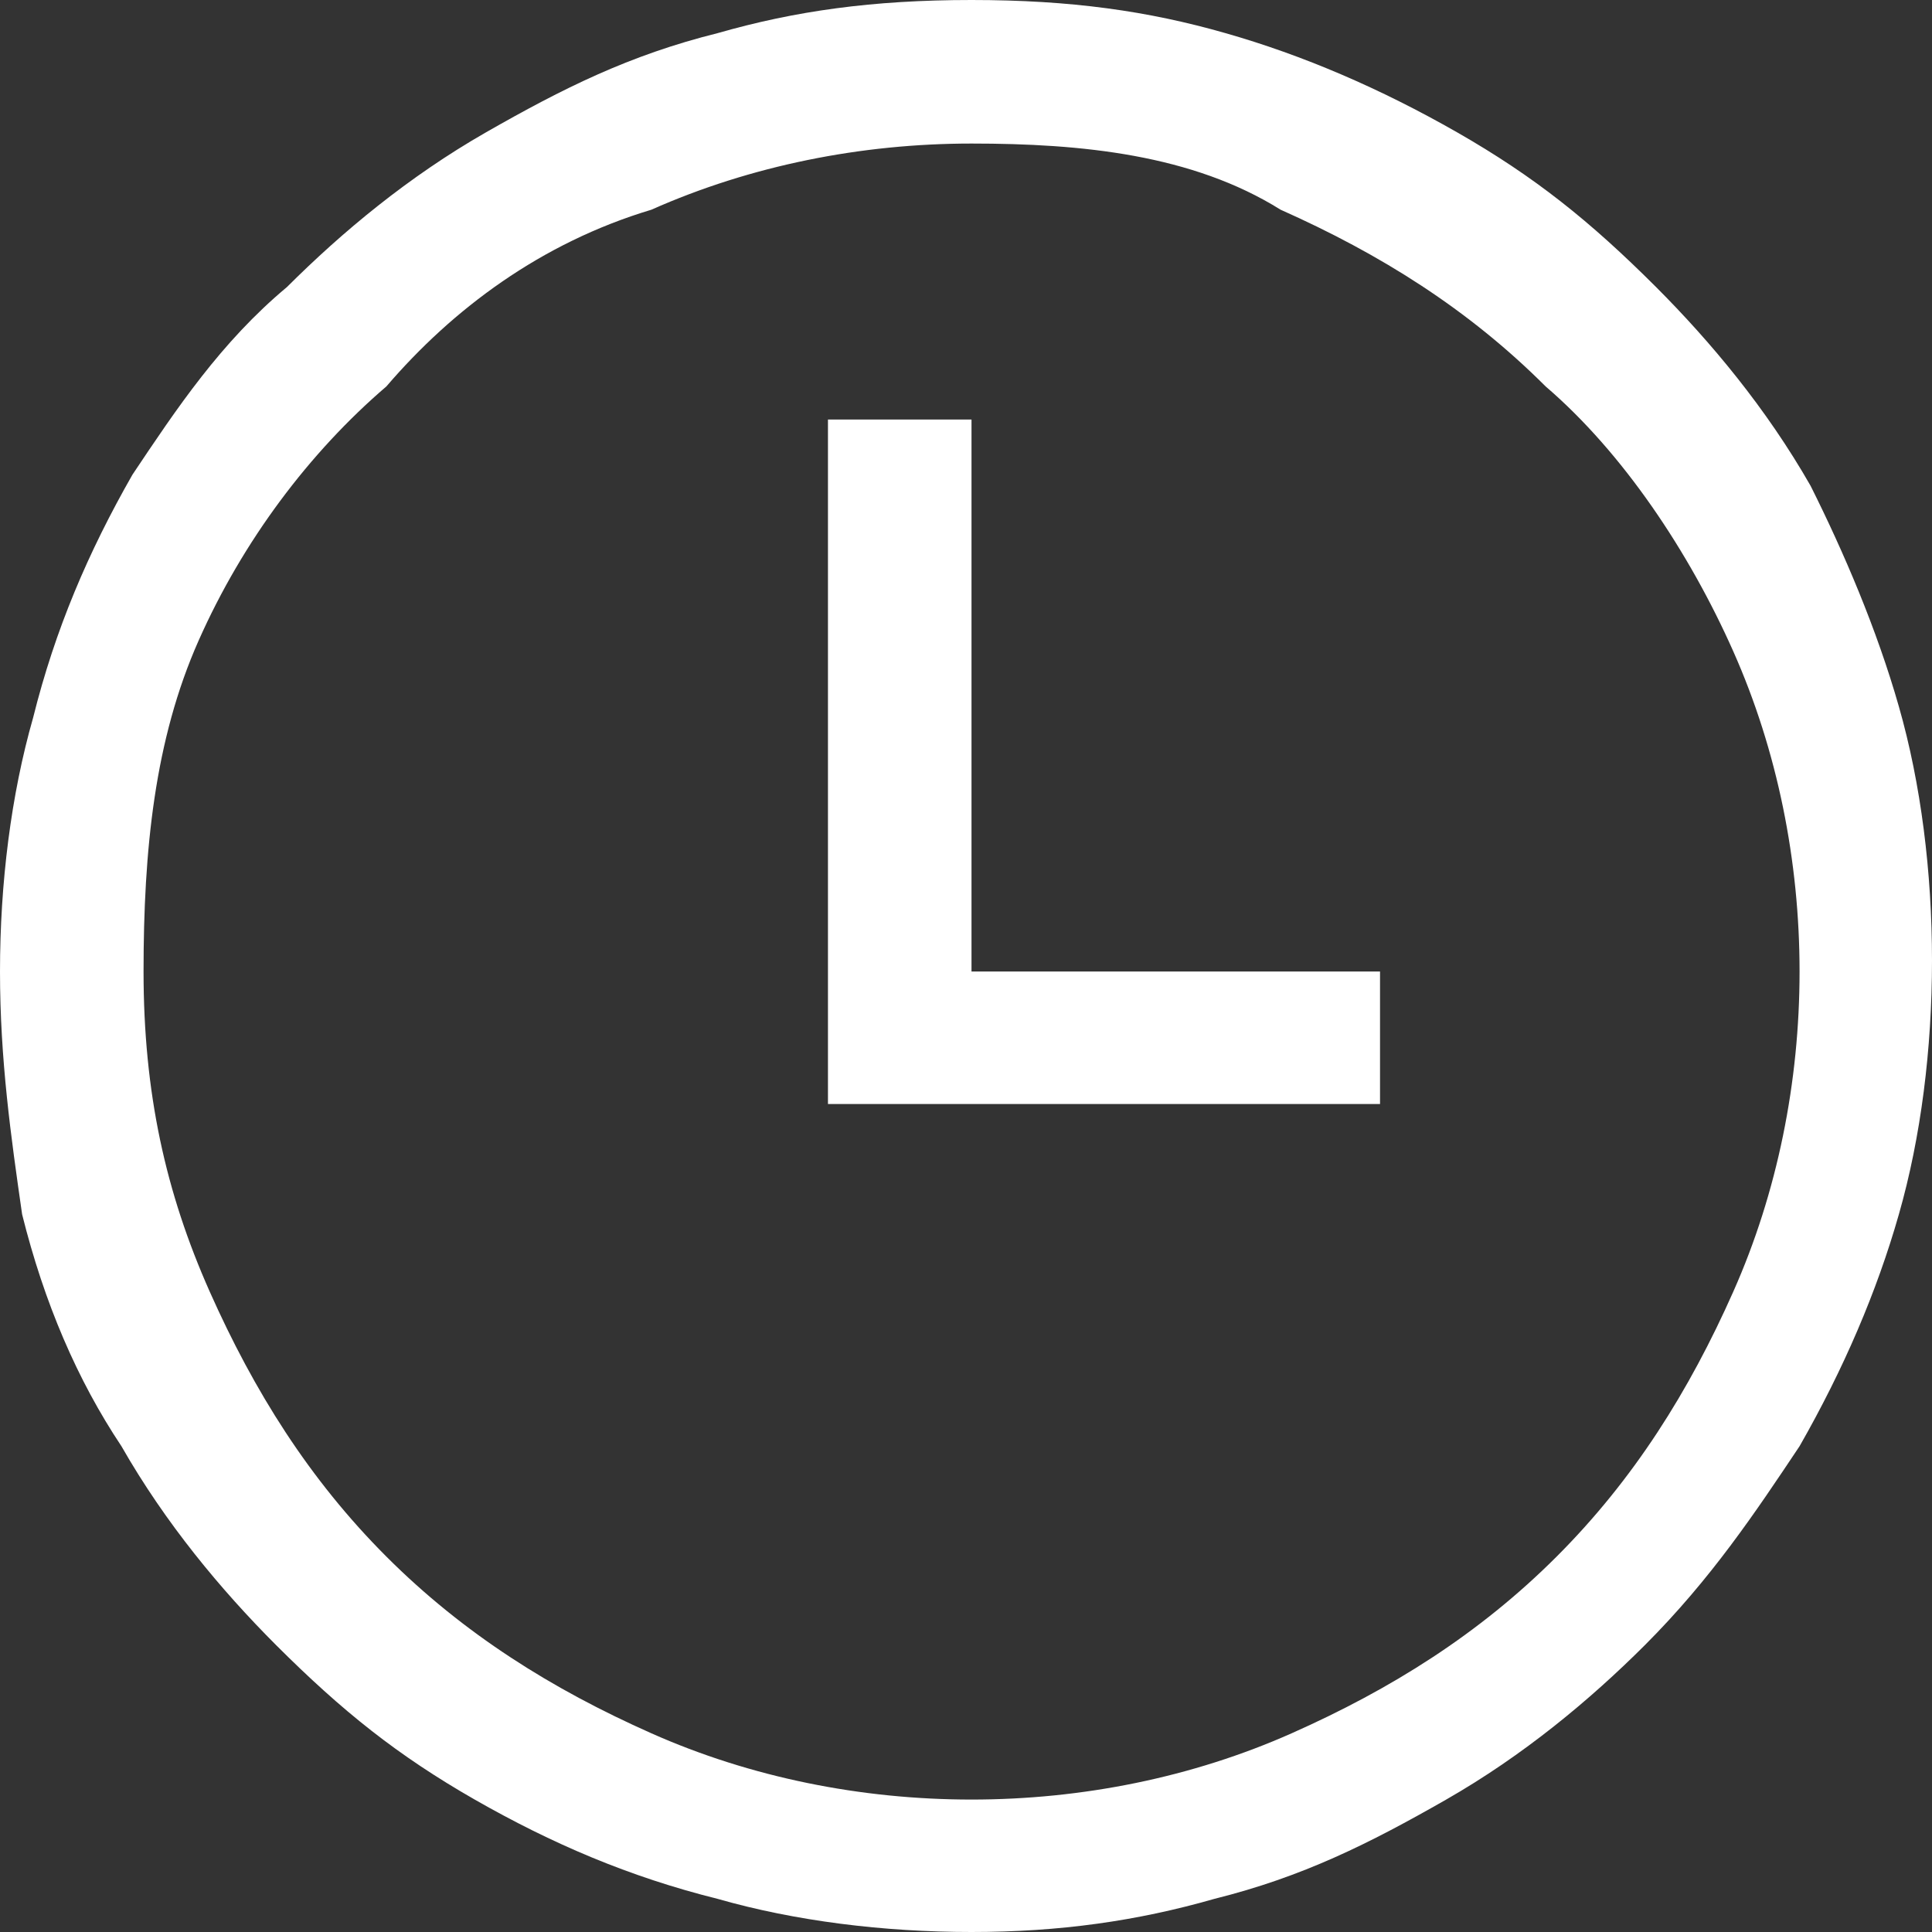 ﻿<?xml version="1.0" encoding="utf-8"?>
<svg version="1.1" xmlns:xlink="http://www.w3.org/1999/xlink" width="20px" height="20px" xmlns="http://www.w3.org/2000/svg">
  <rect width="100%" height="100%" fill="#333333" stroke="none"/>
  <g transform="matrix(1 0 0 1 -10 -10 )">
    <path d="M 12.571 19.657  C 11.771 19.886  10.971 20  10.057 20  C 9.143 20  8.229 19.886  7.429 19.657  C 6.514 19.429  5.714 19.086  4.914 18.629  C 4.114 18.171  3.543 17.714  2.857 17.029  C 2.286 16.457  1.714 15.771  1.257 14.971  C 0.8 14.286  0.457 13.486  0.229 12.571  C 0.114 11.771  0 10.971  0 10.057  C 0 9.143  0.114 8.229  0.343 7.429  C 0.571 6.514  0.914 5.714  1.371 4.914  C 1.829 4.229  2.286 3.543  2.971 2.971  C 3.543 2.4  4.229 1.829  5.029 1.371  C 5.829 0.914  6.514 0.571  7.429 0.343  C 8.229 0.114  9.029 0  10.057 0  C 11.086 0  11.886 0.114  12.686 0.343  C 13.486 0.571  14.286 0.914  15.086 1.371  C 15.886 1.829  16.457 2.286  17.143 2.971  C 17.714 3.543  18.286 4.229  18.743 5.029  C 19.086 5.714  19.429 6.514  19.657 7.314  C 19.886 8.114  20 9.029  20 9.943  C 20 10.857  19.886 11.771  19.657 12.571  C 19.429 13.371  19.086 14.171  18.629 14.971  C 18.171 15.657  17.714 16.343  17.029 17.029  C 16.457 17.6  15.771 18.171  14.971 18.629  C 14.171 19.086  13.486 19.429  12.571 19.657  Z M 13.257 2.171  C 12.343 1.6  11.2 1.486  10.057 1.486  C 8.914 1.486  7.771 1.714  6.743 2.171  C 5.6 2.514  4.686 3.2  4 4  C 3.2 4.686  2.514 5.6  2.057 6.629  C 1.6 7.657  1.486 8.8  1.486 10.057  C 1.486 11.314  1.714 12.343  2.171 13.371  C 2.629 14.4  3.2 15.314  4 16.114  C 4.8 16.914  5.714 17.486  6.743 17.943  C 7.771 18.4  8.914 18.629  10.057 18.629  C 11.2 18.629  12.343 18.4  13.371 17.943  C 14.4 17.486  15.314 16.914  16.114 16.114  C 16.914 15.314  17.486 14.4  17.943 13.371  C 18.4 12.343  18.629 11.2  18.629 10.057  C 18.629 8.914  18.4 7.771  17.943 6.743  C 17.486 5.714  16.8 4.686  16 4  C 15.2 3.2  14.286 2.629  13.257 2.171  Z M 14.286 10.057  L 10.057 10.057  L 10.057 4.343  L 8.571 4.343  L 8.571 11.429  L 14.286 11.429  L 14.286 10.057  Z " fill-rule="nonzero" fill="#ffffff" stroke="none" transform="matrix(1 0 0 1 10 10 )" />
  </g>
</svg>